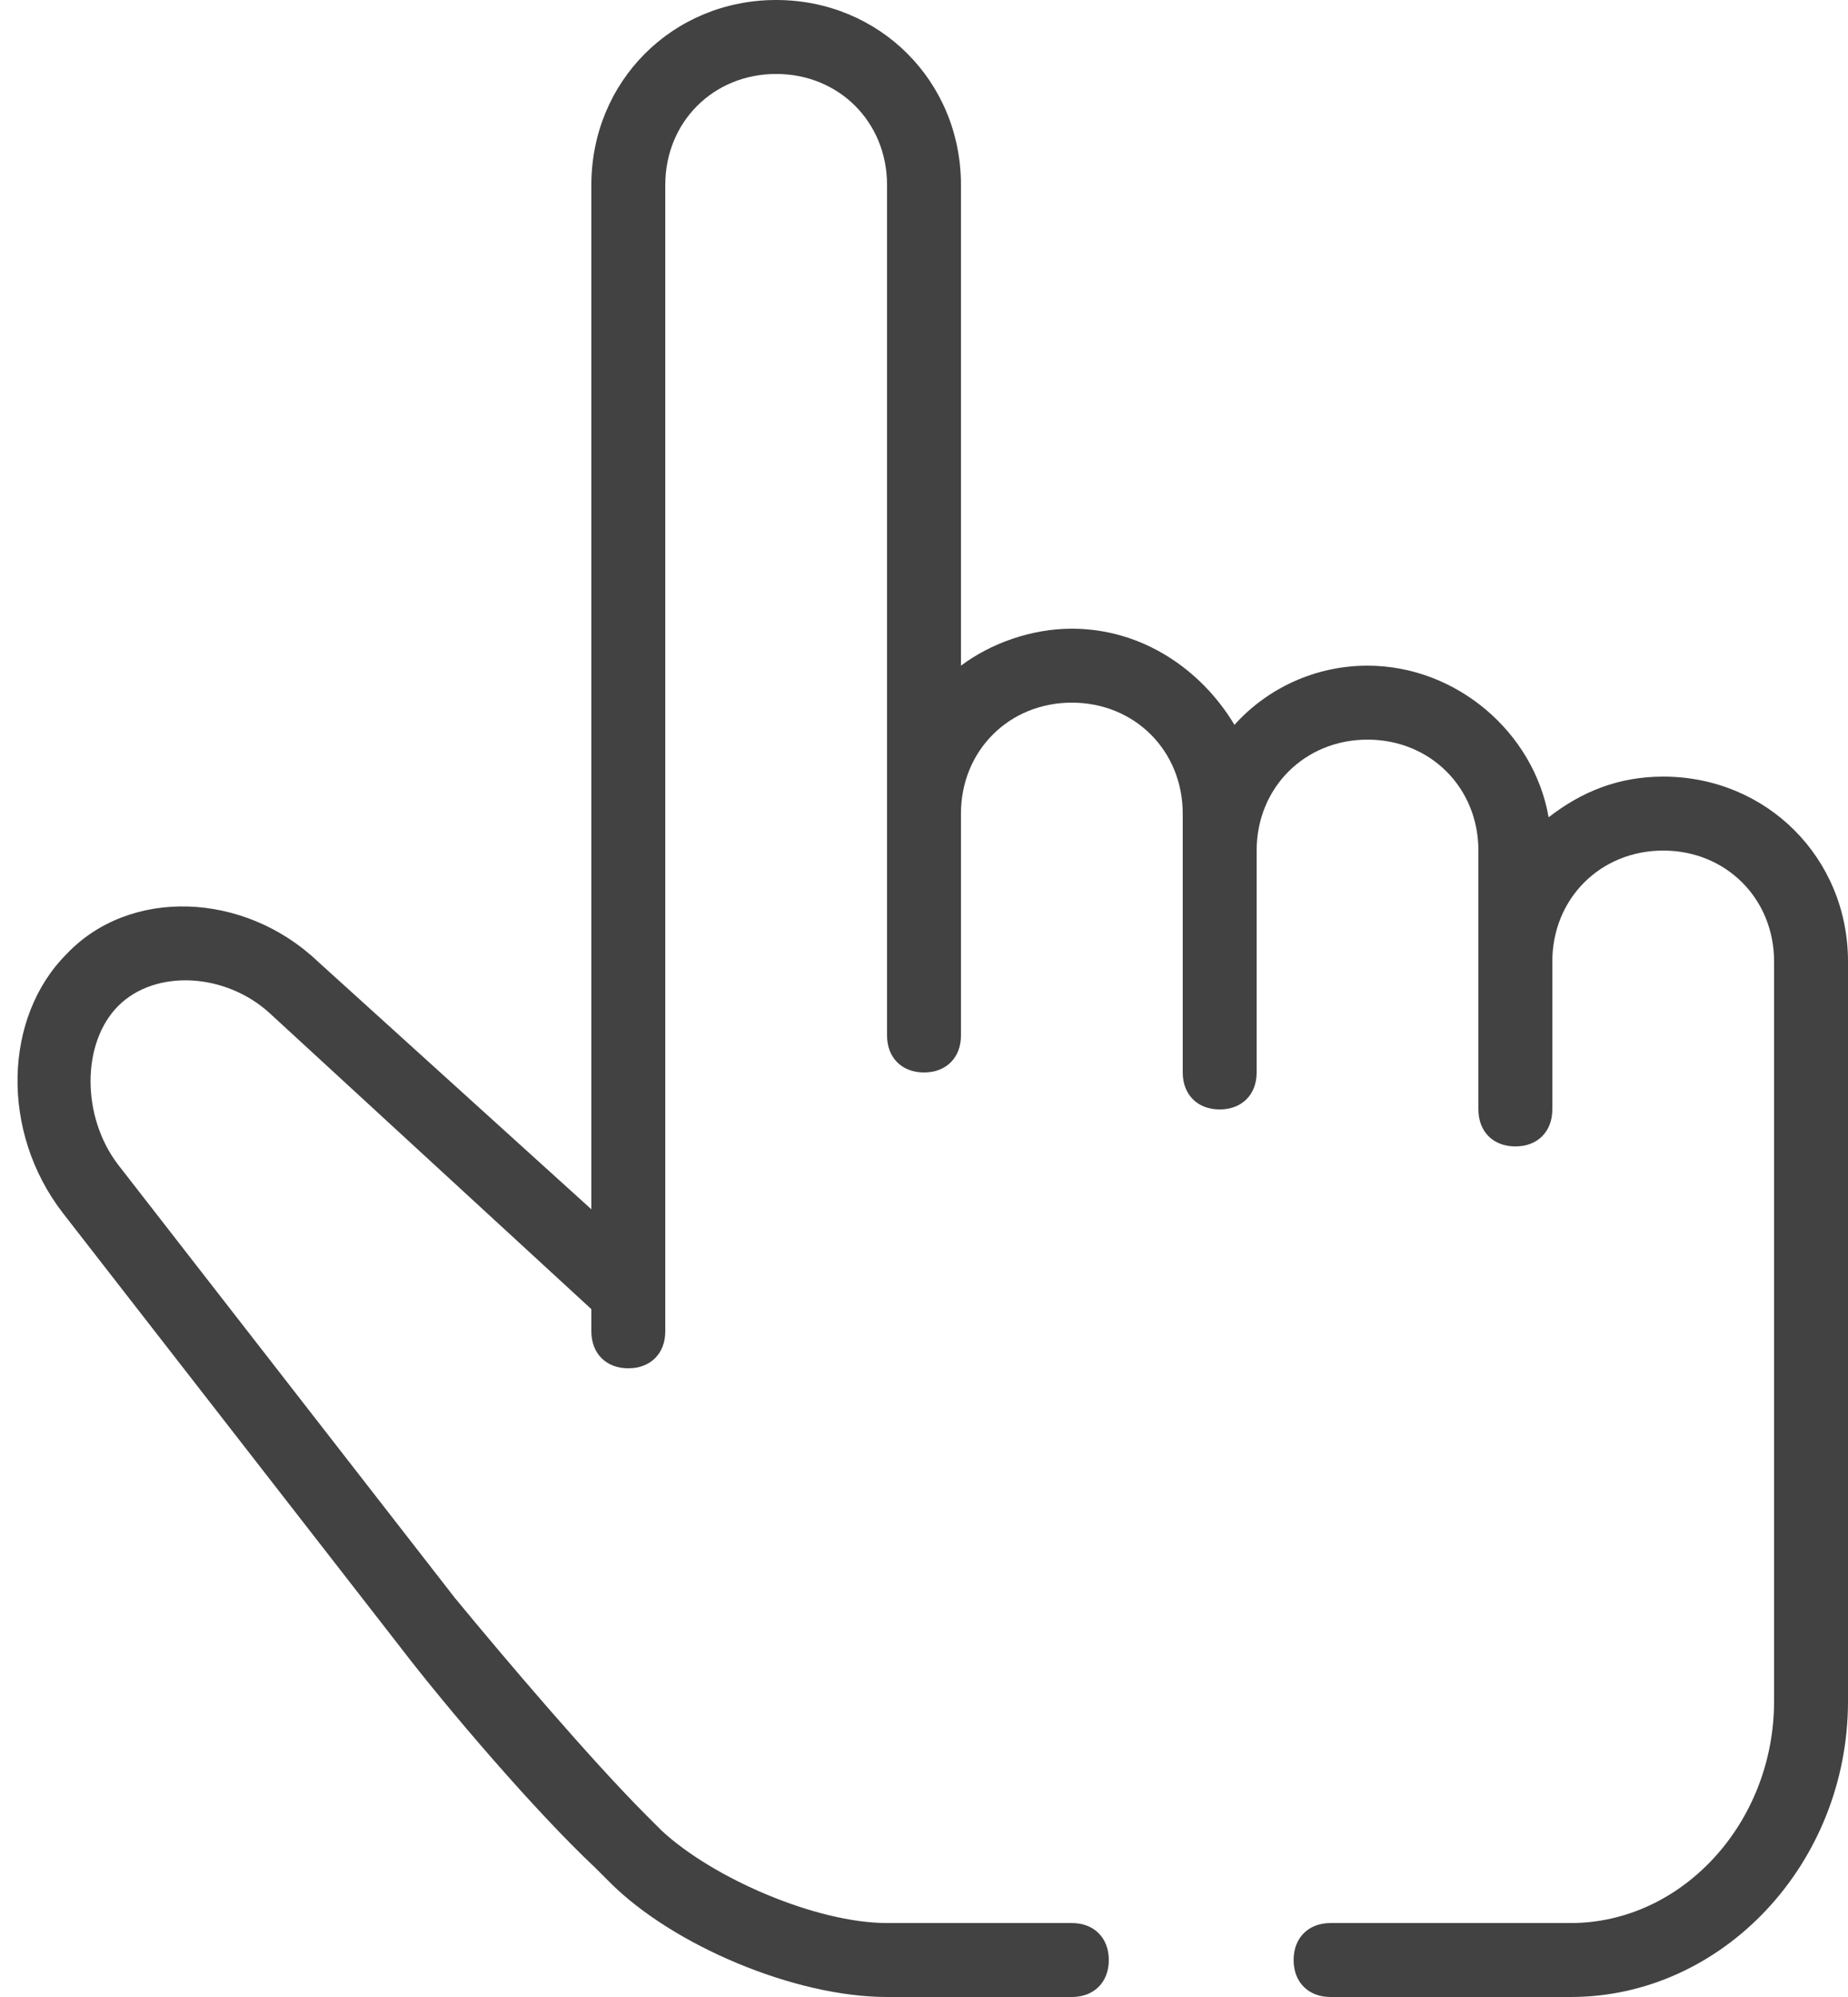 <svg version="1.2" xmlns="http://www.w3.org/2000/svg" viewBox="0 0 50 54" width="50" height="54"><style>.a{fill:#424242}</style><path class="a" d="m45 21c-1.2 0-2.2 0.4-3.1 1.1-0.4-2.3-2.5-4.1-4.9-4.1-1.4 0-2.7 0.6-3.6 1.6-0.9-1.5-2.5-2.6-4.4-2.6-1.1 0-2.2 0.4-3 1v-13c0-2.8-2.2-5-5-5-2.8 0-5 2.2-5 5v27.7l-7.4-6.7c-2-1.9-5.1-2-6.8-0.2-1.7 1.7-1.8 4.8-0.1 7l9.1 11.7c1.3 1.7 3.7 4.5 5.3 6l0.4 0.4c1.7 1.7 5 3.1 7.5 3.1h5c0.6 0 1-0.4 1-1 0-0.6-0.4-1-1-1h-5c-1.9 0-4.7-1.2-6.1-2.5l-0.4-0.4c-1.5-1.5-3.8-4.2-5.2-5.9l-9.1-11.7c-1-1.3-1-3.3 0-4.3 1-1 2.9-0.9 4.1 0.2l8.7 8v0.6c0 0.6 0.4 1 1 1 0.6 0 1-0.4 1-1v-31c0-1.7 1.3-3 3-3 1.7 0 3 1.3 3 3v17 3 3c0 0.6 0.4 1 1 1 0.6 0 1-0.4 1-1v-3-3c0-1.7 1.3-3 3-3 1.7 0 3 1.3 3 3v1 3 3c0 0.6 0.4 1 1 1 0.6 0 1-0.4 1-1v-3-3c0-1.7 1.3-3 3-3 1.7 0 3 1.3 3 3v3 2 2c0 0.6 0.4 1 1 1 0.6 0 1-0.4 1-1v-2-2c0-1.7 1.3-3 3-3 1.7 0 3 1.3 3 3v10 1 9c0 3.3-2.5 6-5.5 6h-6.5c-0.6 0-1 0.4-1 1 0 0.6 0.4 1 1 1h6.5c4.1 0 7.5-3.6 7.5-8v-9-1-10c0-2.8-2.2-5-5-5z"/></svg>